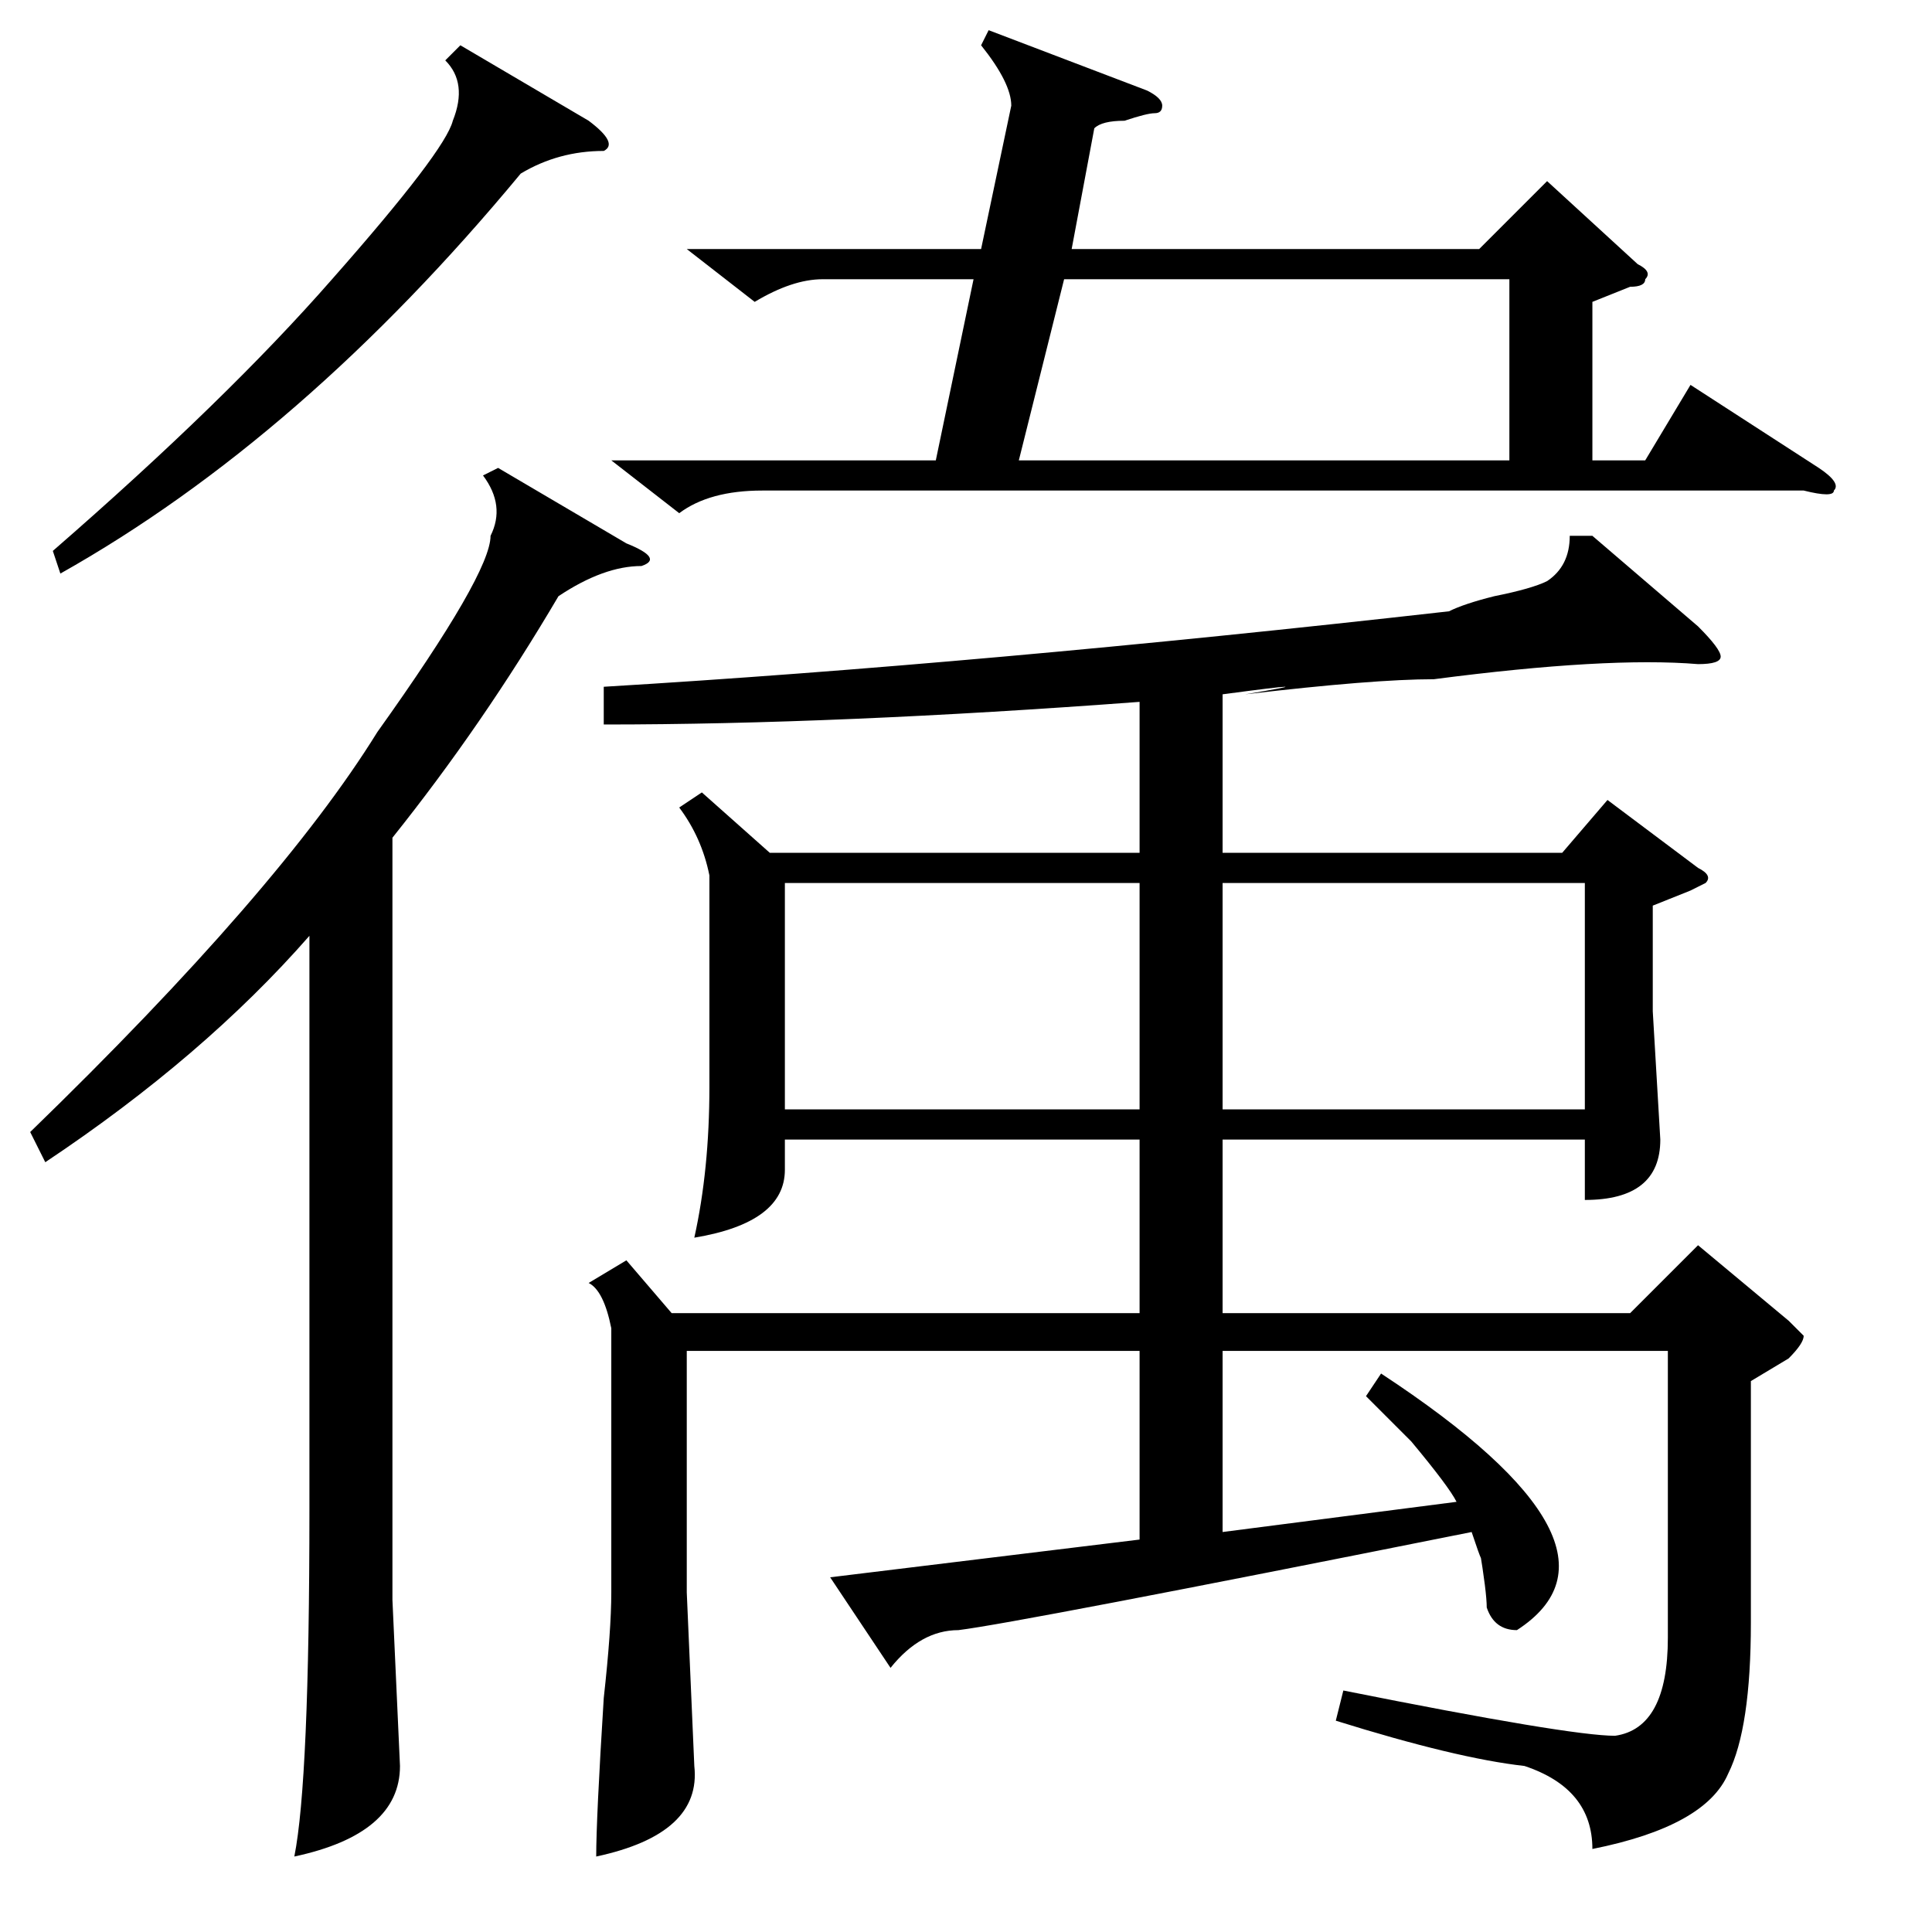 <?xml version="1.0" standalone="no"?>
<!DOCTYPE svg PUBLIC "-//W3C//DTD SVG 1.1//EN" "http://www.w3.org/Graphics/SVG/1.1/DTD/svg11.dtd" >
<svg xmlns="http://www.w3.org/2000/svg" xmlns:xlink="http://www.w3.org/1999/xlink" version="1.1" viewBox="0 -52 256 256">
  <g transform="matrix(1 0 0 -1 0 204)">
   <path fill="currentColor"
d="M211 185l14 -12q3 -3 3 -4t-3 -1q-12 1 -35 -2q-8 0 -25 -2q12 2 -3 0v-21h45l6 7l12 -9q2 -1 1 -2l-2 -1l-5 -2v-14l1 -17q0 -8 -10 -8v8h-48v-23h54l9 9l12 -10l2 -2q0 -1 -2 -3l-5 -3v-32q0 -14 -3 -20q-3 -7 -18 -10q0 8 -9 11q-9 1 -25 6l1 4q30 -6 36 -6q7 1 7 13
v38h-59v-24l31 4q-1 2 -6 8l-6 6l2 3q35 -23 18 -34q-3 0 -4 3q0 2 -1 8q1 -4 -1 2q-60 -12 -68 -13q-5 0 -9 -5l-8 12l41 5v25h-60v-32l1 -23q1 -9 -13 -12q0 5 1 21q1 9 1 14v35q-1 5 -3 6l5 3l6 -7h62v23h-47v-4q0 -7 -12 -9q2 9 2 20v28q-1 5 -4 9l3 2l9 -8h49v20
q-40 -3 -71 -3v5q50 3 112 10q2 1 6 2q5 1 7 2q3 2 3 6h3zM81 195h43l5 24h-20q-4 0 -9 -3l-9 7h39l4 19q0 3 -4 8l1 2l21 -8q2 -1 2 -2t-1 -1t-4 -1q-3 0 -4 -1l-3 -16h54l9 9l12 -11q2 -1 1 -2q0 -1 -2 -1l-5 -2v-21h7l6 10l17 -11q3 -2 2 -3q0 -1 -4 0h-138q-7 0 -11 -3z
M66 194l17 -10q5 -2 2 -3q-5 0 -11 -4q-10 -17 -22 -32v-101l1 -22q0 -9 -14 -12q2 10 2 46v76q-14 -16 -35 -30l-2 4q33 32 46 53q15 21 15 26q2 4 -1 8zM162 139v-30h48v30h-48zM141 219l-6 -24h65v24h-59zM104 139v-30h47v30h-47zM61 250l17 -10q4 -3 2 -4q-6 0 -11 -3
q-29 -35 -61 -53l-1 3q23 20 37 36q15 17 16 21q2 5 -1 8z" />
  </g>

</svg>
